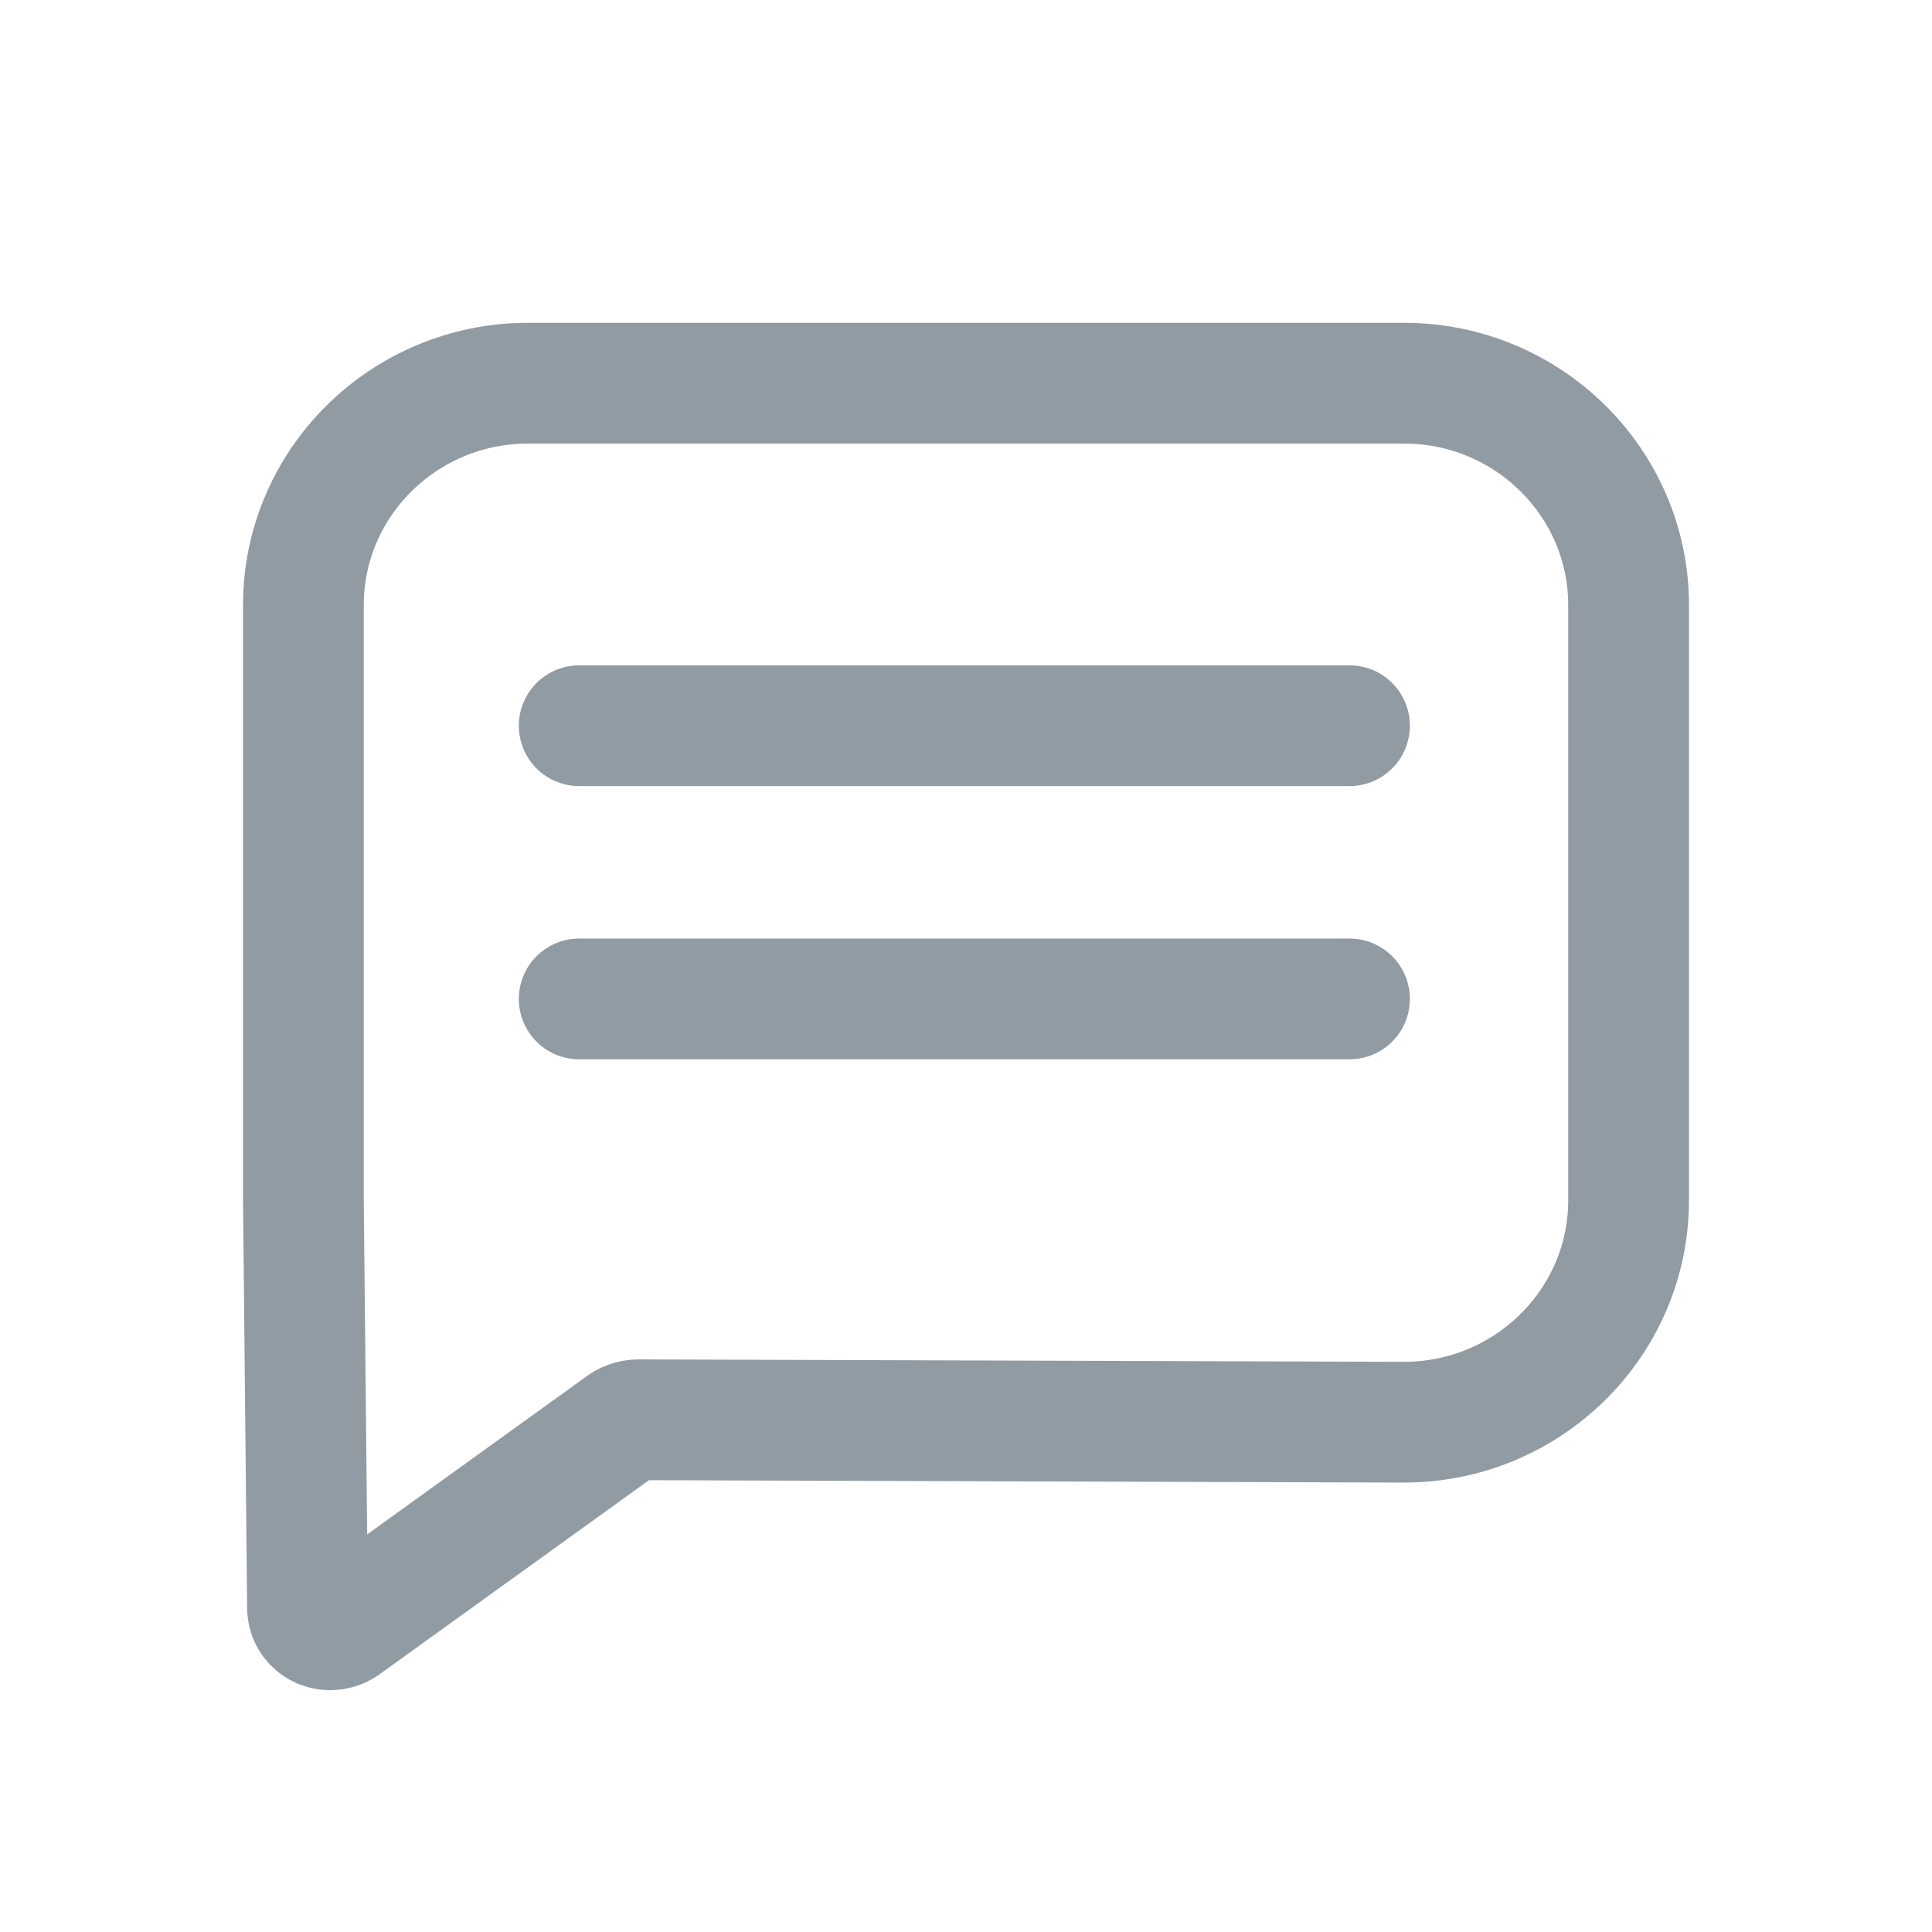<svg width="24" height="24" viewBox="0 0 24 24" fill="none" xmlns="http://www.w3.org/2000/svg">
<g clip-path="url(#clip0_426_3254)">
<path d="M7.923 17.637L17.441 17.667C18.979 17.667 20.231 16.431 20.231 14.911V7.516C20.231 5.996 18.979 4.76 17.441 4.76H6.559C5.02 4.76 3.769 5.996 3.769 7.516V14.921L3.82 19.967C3.82 20.21 4.097 20.331 4.292 20.179L7.708 17.718C7.769 17.667 7.851 17.637 7.933 17.637H7.923Z" stroke="#919BA3" stroke-width="1.5" stroke-miterlimit="10" stroke-linecap="round"/>
<path d="M7.195 9.015H16.764" stroke="#919BA3" stroke-width="1.5" stroke-miterlimit="10" stroke-linecap="round"/>
<path d="M7.195 12.409H16.764" stroke="#919BA3" stroke-width="1.5" stroke-miterlimit="10" stroke-linecap="round"/>
</g>
<defs>
<clipPath id="clip0_426_3254">
<rect width="18" height="17" fill="white" transform="translate(3 4)"/>
</clipPath>
</defs>
</svg>
